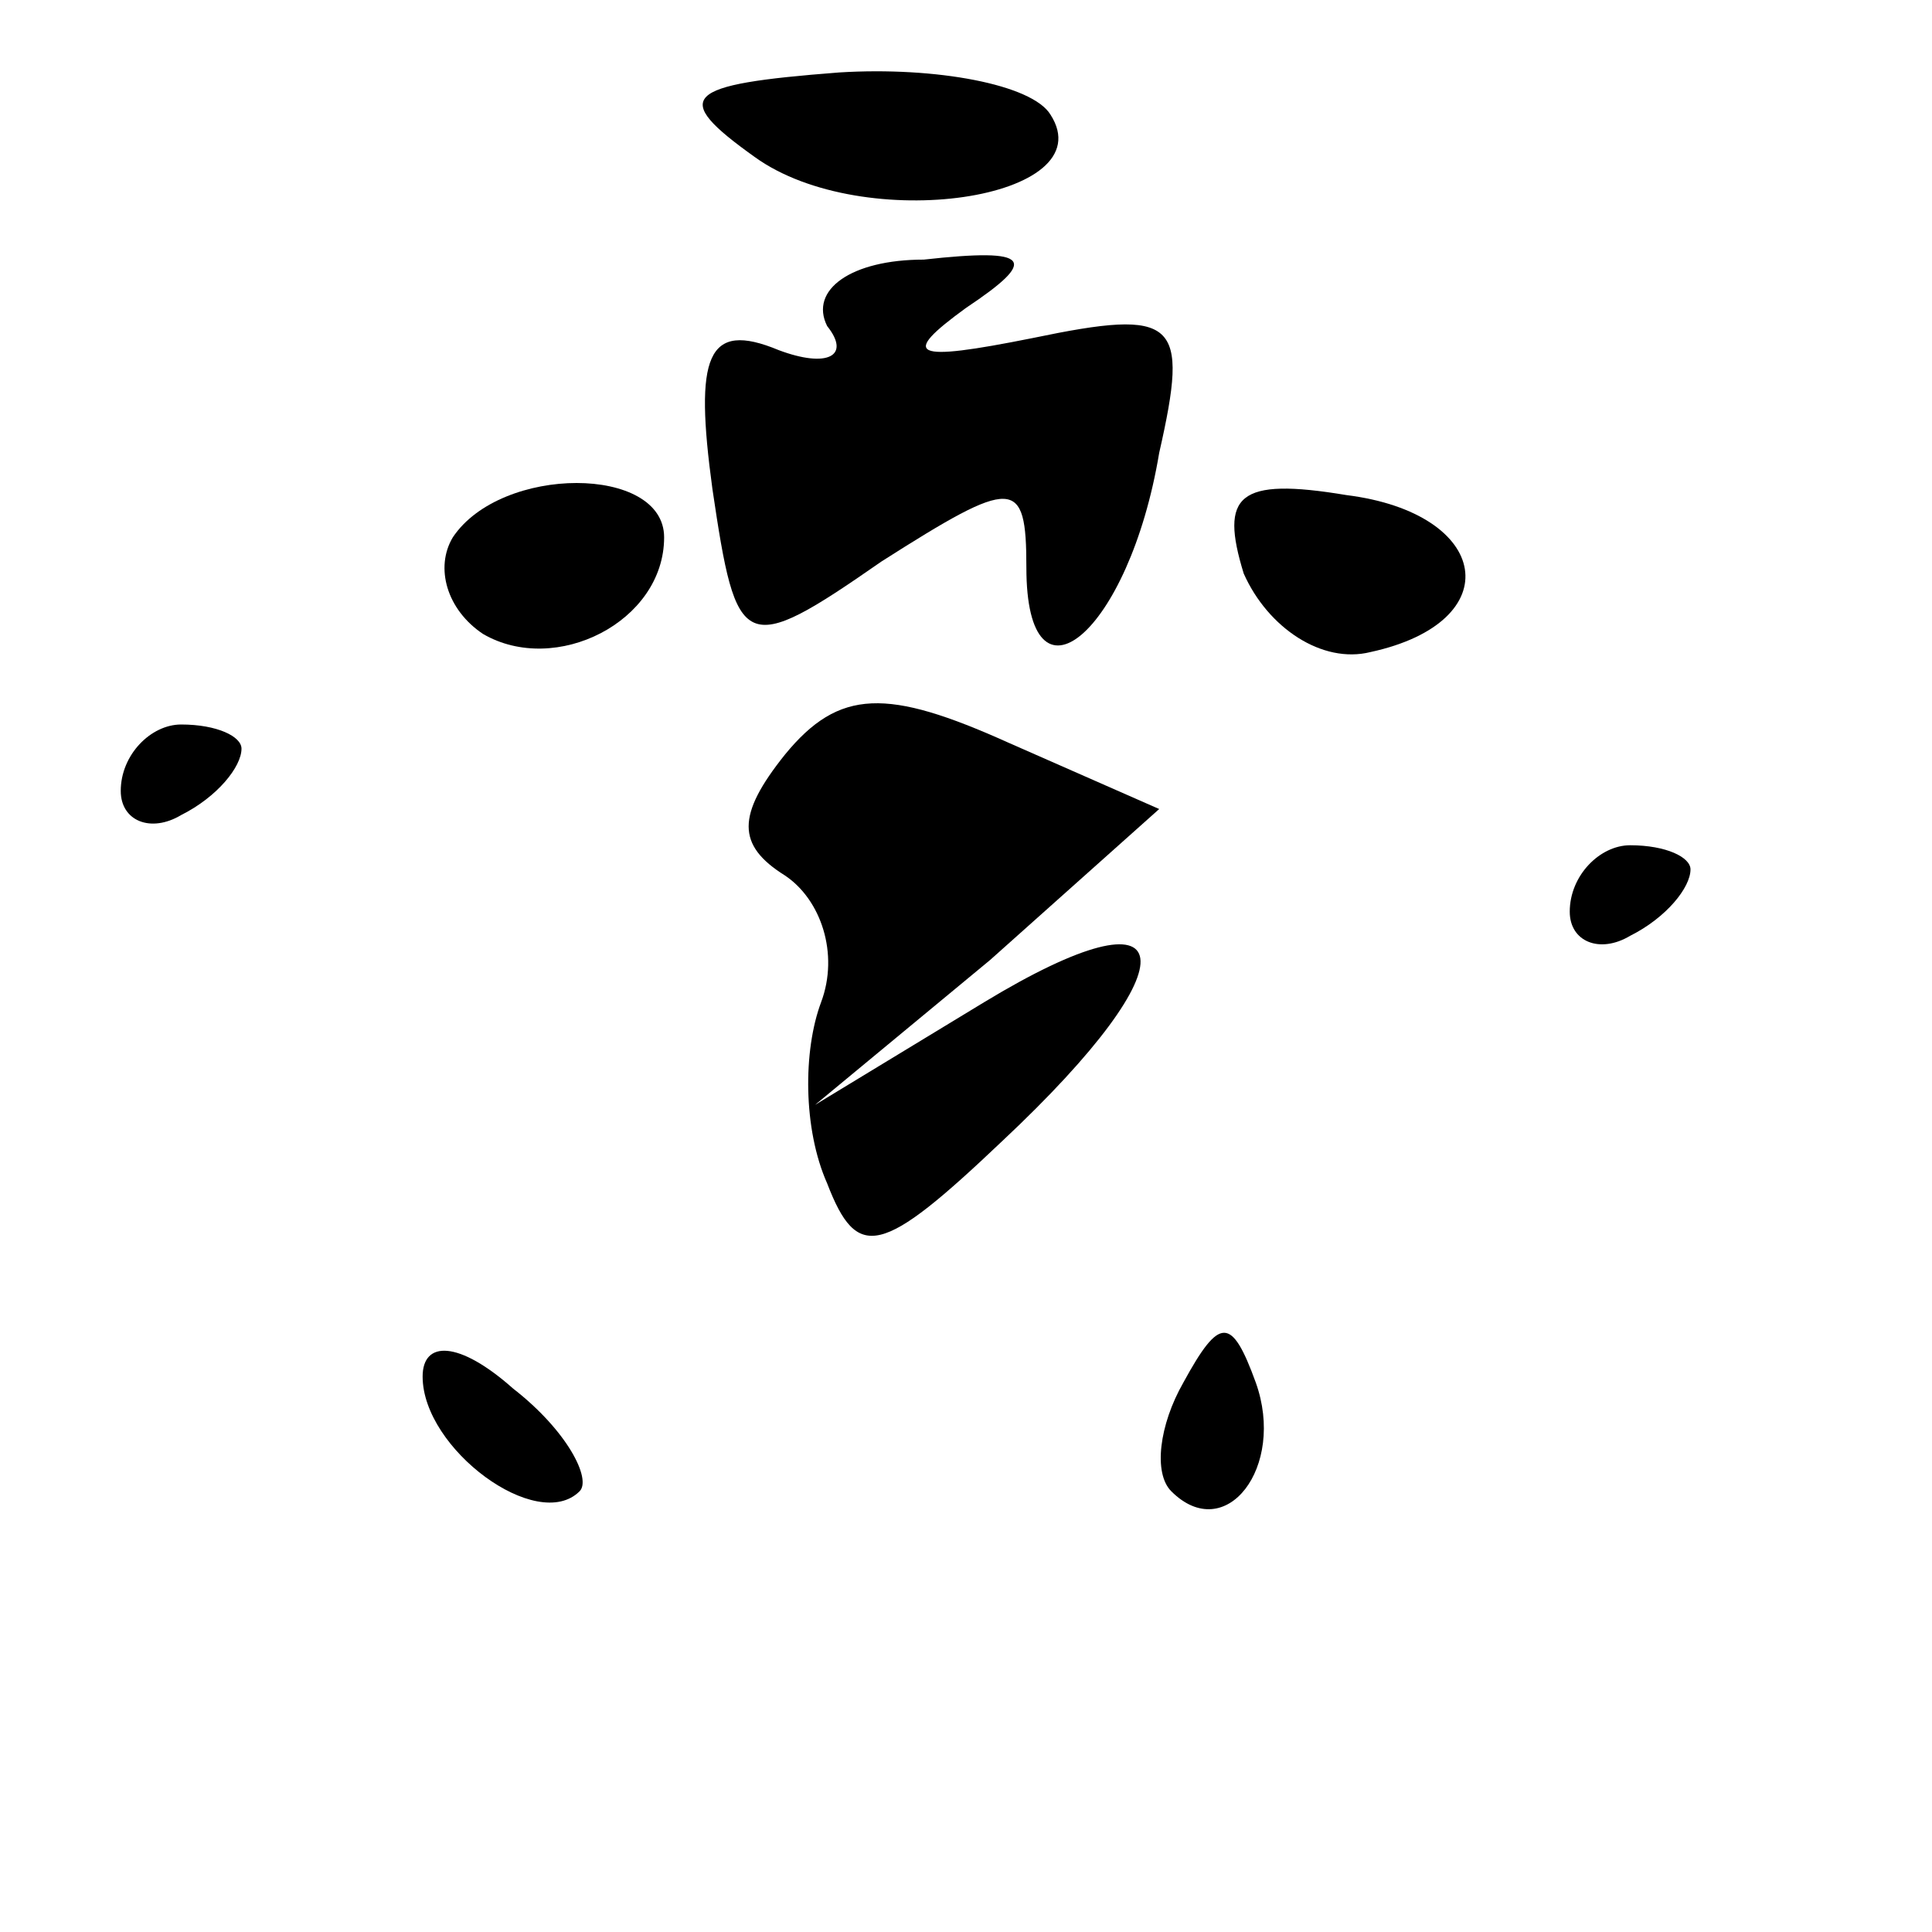 <?xml version="1.0" standalone="no"?>
<!DOCTYPE svg PUBLIC "-//W3C//DTD SVG 20010904//EN"
 "http://www.w3.org/TR/2001/REC-SVG-20010904/DTD/svg10.dtd">
<svg version="1.0" xmlns="http://www.w3.org/2000/svg"
 width="32pt" height="32pt" viewBox="0 0 32 32"
 preserveAspectRatio="xMidYMid meet">
<g transform="translate(0,32) scale(0.1,-0.1)"
fill="#000000" stroke="none">
<path fill="#000000" stroke="none" d="M125 294 c18 -13 58 -7 49 7 -3 5 -19
8 -35 7 -26 -2 -28 -4 -14 -14z"/>
<path fill="#000000" stroke="none" d="M137 266 c4 -5 0 -7 -8 -4 -12 5 -14
-1 -11 -23 4 -27 5 -28 28 -12 22 14 24 14 24 -1 0 -25 17 -11 22 19 5 22 3
24 -21 19 -20 -4 -22 -3 -11 5 12 8 11 10 -7 8 -12 0 -19 -5 -16 -11z"/>
<path fill="#000000" stroke="none" d="M75 231 c-3 -5 -1 -12 5 -16 12 -7 30
2 30 16 0 12 -27 12 -35 0z"/>
<path fill="#000000" stroke="none" d="M206 225 c4 -9 13 -15 21 -13 23 5 20
23 -4 26 -18 3 -21 0 -17 -13z"/>
<path fill="#000000" stroke="none" d="M130 195 c-8 -10 -8 -15 0 -20 6 -4 9
-13 6 -21 -3 -8 -3 -21 1 -30 5 -13 9 -12 29 7 32 30 30 43 -3 23 l-28 -17 29
24 28 25 -25 11 c-20 9 -28 9 -37 -2z"/>
<path fill="#000000" stroke="none" d="M20 189 c0 -5 5 -7 10 -4 6 3 10 8 10
11 0 2 -4 4 -10 4 -5 0 -10 -5 -10 -11z"/>
<path fill="#000000" stroke="none" d="M260 169 c0 -5 5 -7 10 -4 6 3 10 8 10
11 0 2 -4 4 -10 4 -5 0 -10 -5 -10 -11z"/>
<path fill="#000000" stroke="none" d="M70 92 c0 -12 19 -26 26 -19 2 2 -2 10
-11 17 -9 8 -15 8 -15 2z"/>
<path fill="#000000" stroke="none" d="M196 91 c-4 -7 -5 -15 -2 -18 9 -9 19
4 14 18 -4 11 -6 11 -12 0z"/>
</g>
</svg>
